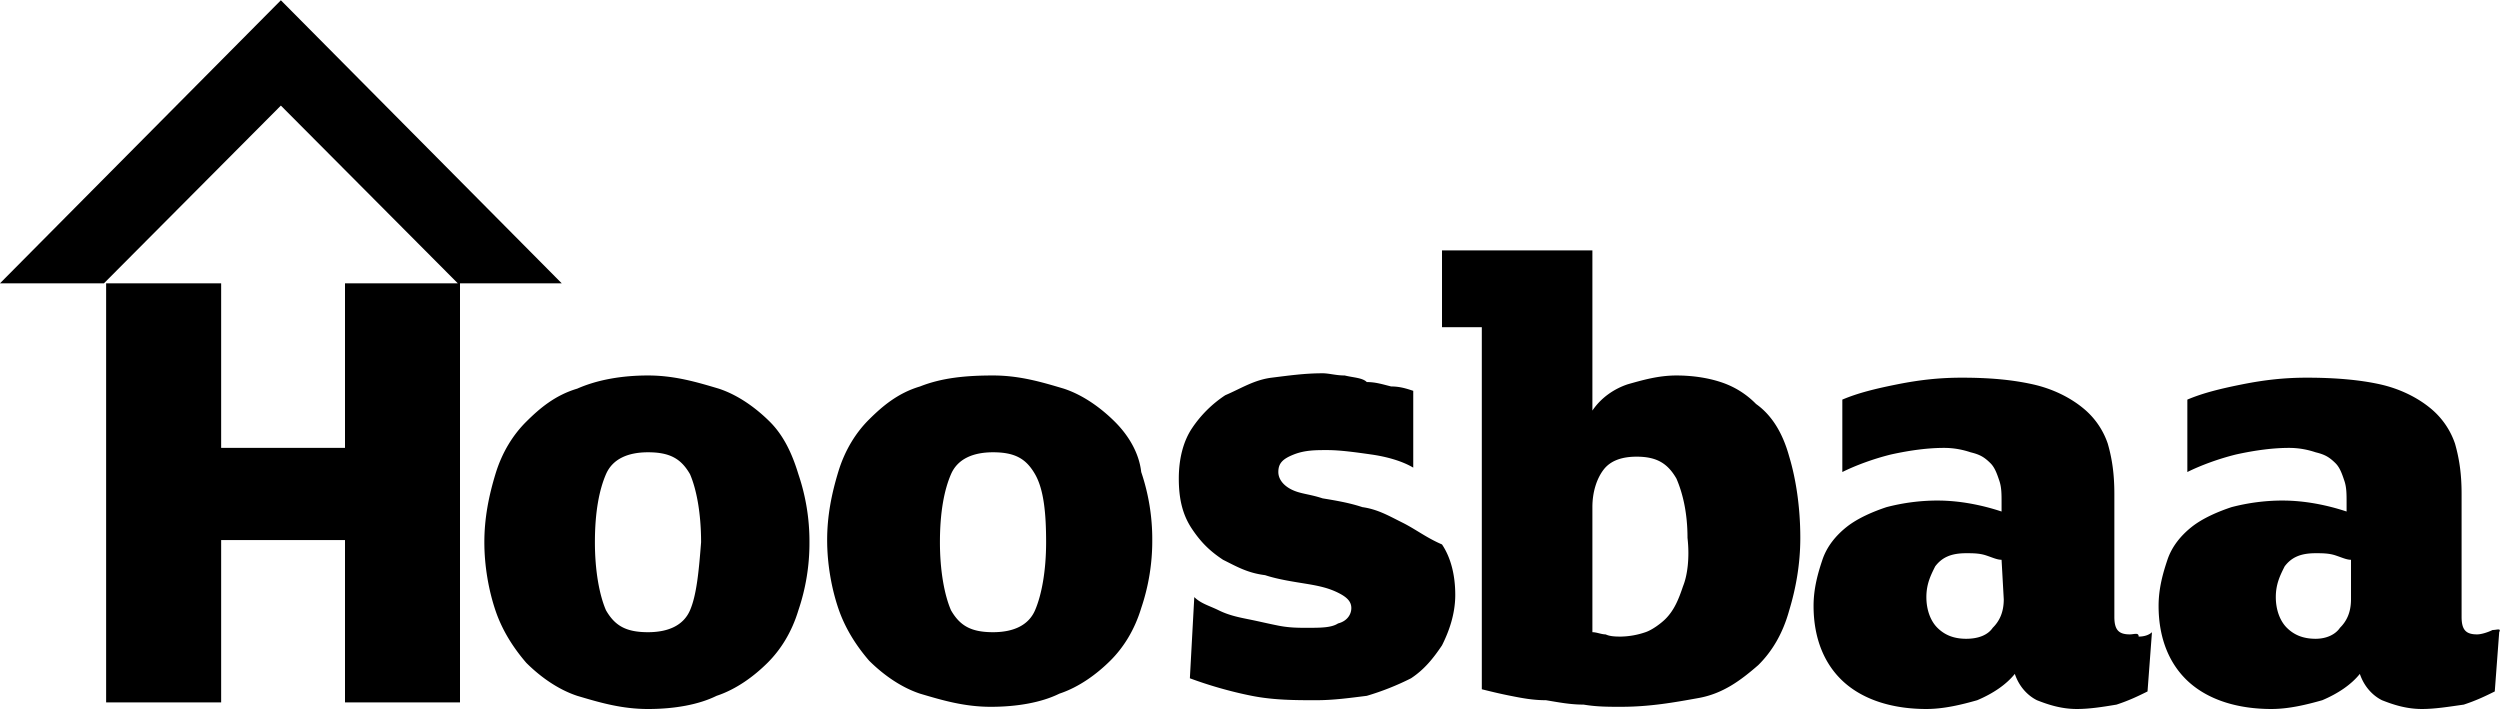 <svg xmlns="http://www.w3.org/2000/svg" preserveAspectRatio="xMidYMid" width="115" height="32.624" viewBox="0 0 115 32.624"><defs><style>.cls-1{fill:#000;fill-rule:evenodd}</style></defs><path d="M15.87 20.603h-5.697v-7.57H4.882v19.278h5.291v-7.469h5.697v7.469h5.29V13.033h-5.29v7.57m19.534-1.211c-.611-.606-1.425-1.212-2.34-1.514-1.018-.303-2.035-.606-3.256-.606-1.221 0-2.34.202-3.256.606-1.017.302-1.729.908-2.339 1.514-.611.605-1.12 1.413-1.425 2.422-.305 1.009-.508 2.019-.508 3.129 0 1.11.203 2.221.508 3.129.305.908.814 1.716 1.425 2.422.61.606 1.424 1.212 2.339 1.514 1.018.303 2.035.606 3.256.606 1.221 0 2.34-.202 3.154-.606.916-.302 1.729-.908 2.34-1.514.61-.605 1.119-1.413 1.424-2.422a9.612 9.612 0 0 0 .509-3.129 9.612 9.612 0 0 0-.509-3.129c-.305-1.009-.712-1.817-1.322-2.422zm-3.663 8.68c-.305.707-1.017 1.009-1.933 1.009-1.017 0-1.526-.302-1.933-1.009-.305-.707-.509-1.817-.509-3.129 0-1.413.204-2.422.509-3.129.305-.707 1.017-1.009 1.933-1.009 1.017 0 1.526.302 1.933 1.009.305.707.509 1.817.509 3.129-.102 1.312-.204 2.422-.509 3.129zm19.534-8.68c-.611-.606-1.425-1.212-2.34-1.514-1.018-.303-2.035-.606-3.256-.606-1.221 0-2.34.101-3.357.505-1.018.302-1.73.908-2.34 1.514-.611.605-1.119 1.413-1.424 2.422-.306 1.009-.509 2.019-.509 3.129 0 1.11.203 2.221.509 3.129.305.908.813 1.716 1.424 2.423.61.605 1.424 1.211 2.34 1.514 1.017.302 2.035.605 3.255.605 1.221 0 2.34-.202 3.154-.605.916-.303 1.73-.909 2.34-1.514.611-.606 1.119-1.414 1.425-2.423a9.613 9.613 0 0 0 .508-3.129 9.613 9.613 0 0 0-.508-3.129c-.102-.908-.611-1.716-1.221-2.321zm-3.663 8.68c-.305.707-1.017 1.009-1.933 1.009-1.017 0-1.526-.302-1.933-1.009-.305-.707-.509-1.817-.509-3.129 0-1.413.204-2.422.509-3.129.305-.707 1.018-1.009 1.933-1.009 1.018 0 1.526.302 1.933 1.009.407.707.509 1.817.509 3.129s-.204 2.422-.509 3.129zm16.889-4.037c-.611-.303-1.119-.606-1.832-.707-.61-.202-1.221-.303-1.831-.404-.61-.202-1.017-.202-1.424-.403-.407-.202-.611-.505-.611-.808 0-.404.204-.606.712-.807.509-.202 1.018-.202 1.527-.202.61 0 1.322.101 2.034.202.713.101 1.425.302 1.933.605v-3.533c-.305-.1-.61-.201-1.017-.201-.407-.101-.712-.202-1.119-.202-.204-.202-.611-.202-1.017-.303-.408 0-.713-.101-1.018-.101-.814 0-1.526.101-2.34.202-.814.101-1.424.505-2.136.807a5.432 5.432 0 0 0-1.526 1.514c-.407.606-.611 1.413-.611 2.322 0 1.009.204 1.716.611 2.321.407.606.813 1.01 1.424 1.413.61.303 1.119.606 1.933.707.61.202 1.322.303 1.933.404.61.101 1.017.202 1.424.404.407.201.611.403.611.706 0 .303-.204.606-.611.707-.305.201-.814.201-1.424.201-.407 0-.814 0-1.323-.1-.508-.101-.915-.202-1.424-.303-.509-.101-.916-.202-1.323-.404-.407-.202-.813-.303-1.119-.606l-.203 3.735c.814.303 1.831.606 2.848.807 1.018.202 2.035.202 2.951.202.814 0 1.526-.101 2.34-.202a12.118 12.118 0 0 0 2.035-.807c.61-.404 1.017-.908 1.424-1.514.305-.606.61-1.413.61-2.322 0-.908-.203-1.715-.61-2.321-.712-.303-1.221-.707-1.831-1.009zm16.278-5.451a3.99 3.99 0 0 0-1.628-1.009c-.611-.202-1.323-.303-2.035-.303-.814 0-1.526.202-2.238.404-.61.202-1.221.605-1.628 1.211v-7.368h-6.918v3.532h1.831v16.655c.407.101.814.202 1.323.302.508.101 1.017.202 1.628.202.61.101 1.119.202 1.729.202.611.101 1.119.101 1.73.101 1.322 0 2.441-.202 3.561-.404 1.119-.201 1.933-.807 2.746-1.514.611-.605 1.12-1.413 1.425-2.523.305-1.009.509-2.12.509-3.331 0-1.413-.204-2.725-.509-3.734-.305-1.111-.814-1.918-1.526-2.423zm-3.358 8.378c-.203.605-.407 1.11-.814 1.514-.203.202-.61.504-.915.605a3.679 3.679 0 0 1-1.119.202c-.204 0-.509 0-.712-.101-.204 0-.407-.101-.611-.101v-5.753c0-.707.204-1.312.509-1.716.305-.404.814-.605 1.526-.605.916 0 1.424.302 1.831 1.009.305.706.509 1.615.509 2.725.102.909 0 1.716-.204 2.221zm20.551 2.22c-.508 0-.712-.202-.712-.807v-5.653c0-.908-.101-1.615-.305-2.321a3.58 3.58 0 0 0-1.119-1.615c-.61-.505-1.424-.908-2.34-1.11-.916-.202-1.933-.303-3.256-.303-1.017 0-1.933.101-2.95.303-1.017.202-1.831.403-2.543.706v3.331c.61-.303 1.424-.606 2.238-.807.915-.202 1.729-.303 2.441-.303.509 0 .916.101 1.221.202.407.101.611.202.916.504.203.202.305.505.407.808.102.303.102.605.102 1.009v.404c-.916-.303-1.933-.505-2.951-.505a9.3 9.3 0 0 0-2.34.303c-.61.202-1.322.505-1.831.908-.509.404-.916.909-1.119 1.514-.204.606-.407 1.313-.407 2.12 0 1.514.509 2.725 1.424 3.533.916.807 2.238 1.211 3.765 1.211.813 0 1.627-.202 2.339-.404.713-.302 1.323-.706 1.73-1.211.203.606.611 1.009 1.017 1.211.509.202 1.12.404 1.832.404.61 0 1.221-.101 1.831-.202.61-.202 1.017-.404 1.424-.605l.204-2.726c-.102.101-.305.202-.611.202 0-.202-.203-.101-.407-.101zm-5.799-1.615c0 .606-.203 1.01-.508 1.312-.204.303-.611.505-1.221.505-.611 0-1.018-.202-1.323-.505-.305-.302-.508-.807-.508-1.413 0-.605.203-1.009.406-1.413.306-.403.713-.605 1.425-.605.305 0 .61 0 .915.101.306.101.509.201.713.201l.101 1.817zm22.484 1.413c-.203.101-.508.202-.712.202-.508 0-.712-.202-.712-.807v-5.653c0-.908-.102-1.615-.305-2.321a3.595 3.595 0 0 0-1.119-1.615c-.611-.505-1.425-.908-2.34-1.11-.916-.202-2.035-.303-3.358-.303-1.017 0-1.933.101-2.95.303-1.017.202-1.831.403-2.543.706v3.331c.61-.303 1.424-.606 2.238-.807.915-.202 1.729-.303 2.442-.303.508 0 .915.101 1.22.202.407.101.611.202.916.504.204.202.305.505.407.808.102.303.102.605.102 1.009v.404c-.916-.303-1.933-.505-2.951-.505a9.3 9.3 0 0 0-2.34.303c-.61.202-1.322.505-1.831.908-.509.404-.916.909-1.119 1.514-.204.606-.407 1.313-.407 2.12 0 1.514.509 2.725 1.424 3.533.916.807 2.239 1.211 3.765 1.211.814 0 1.627-.202 2.34-.404.712-.302 1.322-.706 1.729-1.211.204.606.611 1.009 1.018 1.211.508.202 1.119.404 1.831.404.61 0 1.221-.101 1.933-.202.61-.202 1.017-.404 1.424-.605l.204-2.726c.101-.202-.102-.101-.306-.101zm-6.511-1.413c0 .606-.203 1.01-.508 1.312-.204.303-.611.505-1.12.505-.61 0-1.017-.202-1.322-.505-.305-.302-.509-.807-.509-1.413 0-.605.204-1.009.407-1.413.305-.403.712-.605 1.424-.605.306 0 .611 0 .916.101.305.101.509.201.712.201v1.817zM12.92.012L-.001 13.033h4.782l8.139-8.176 8.139 8.176h4.781L12.92.012z" class="cls-1"/></svg>
